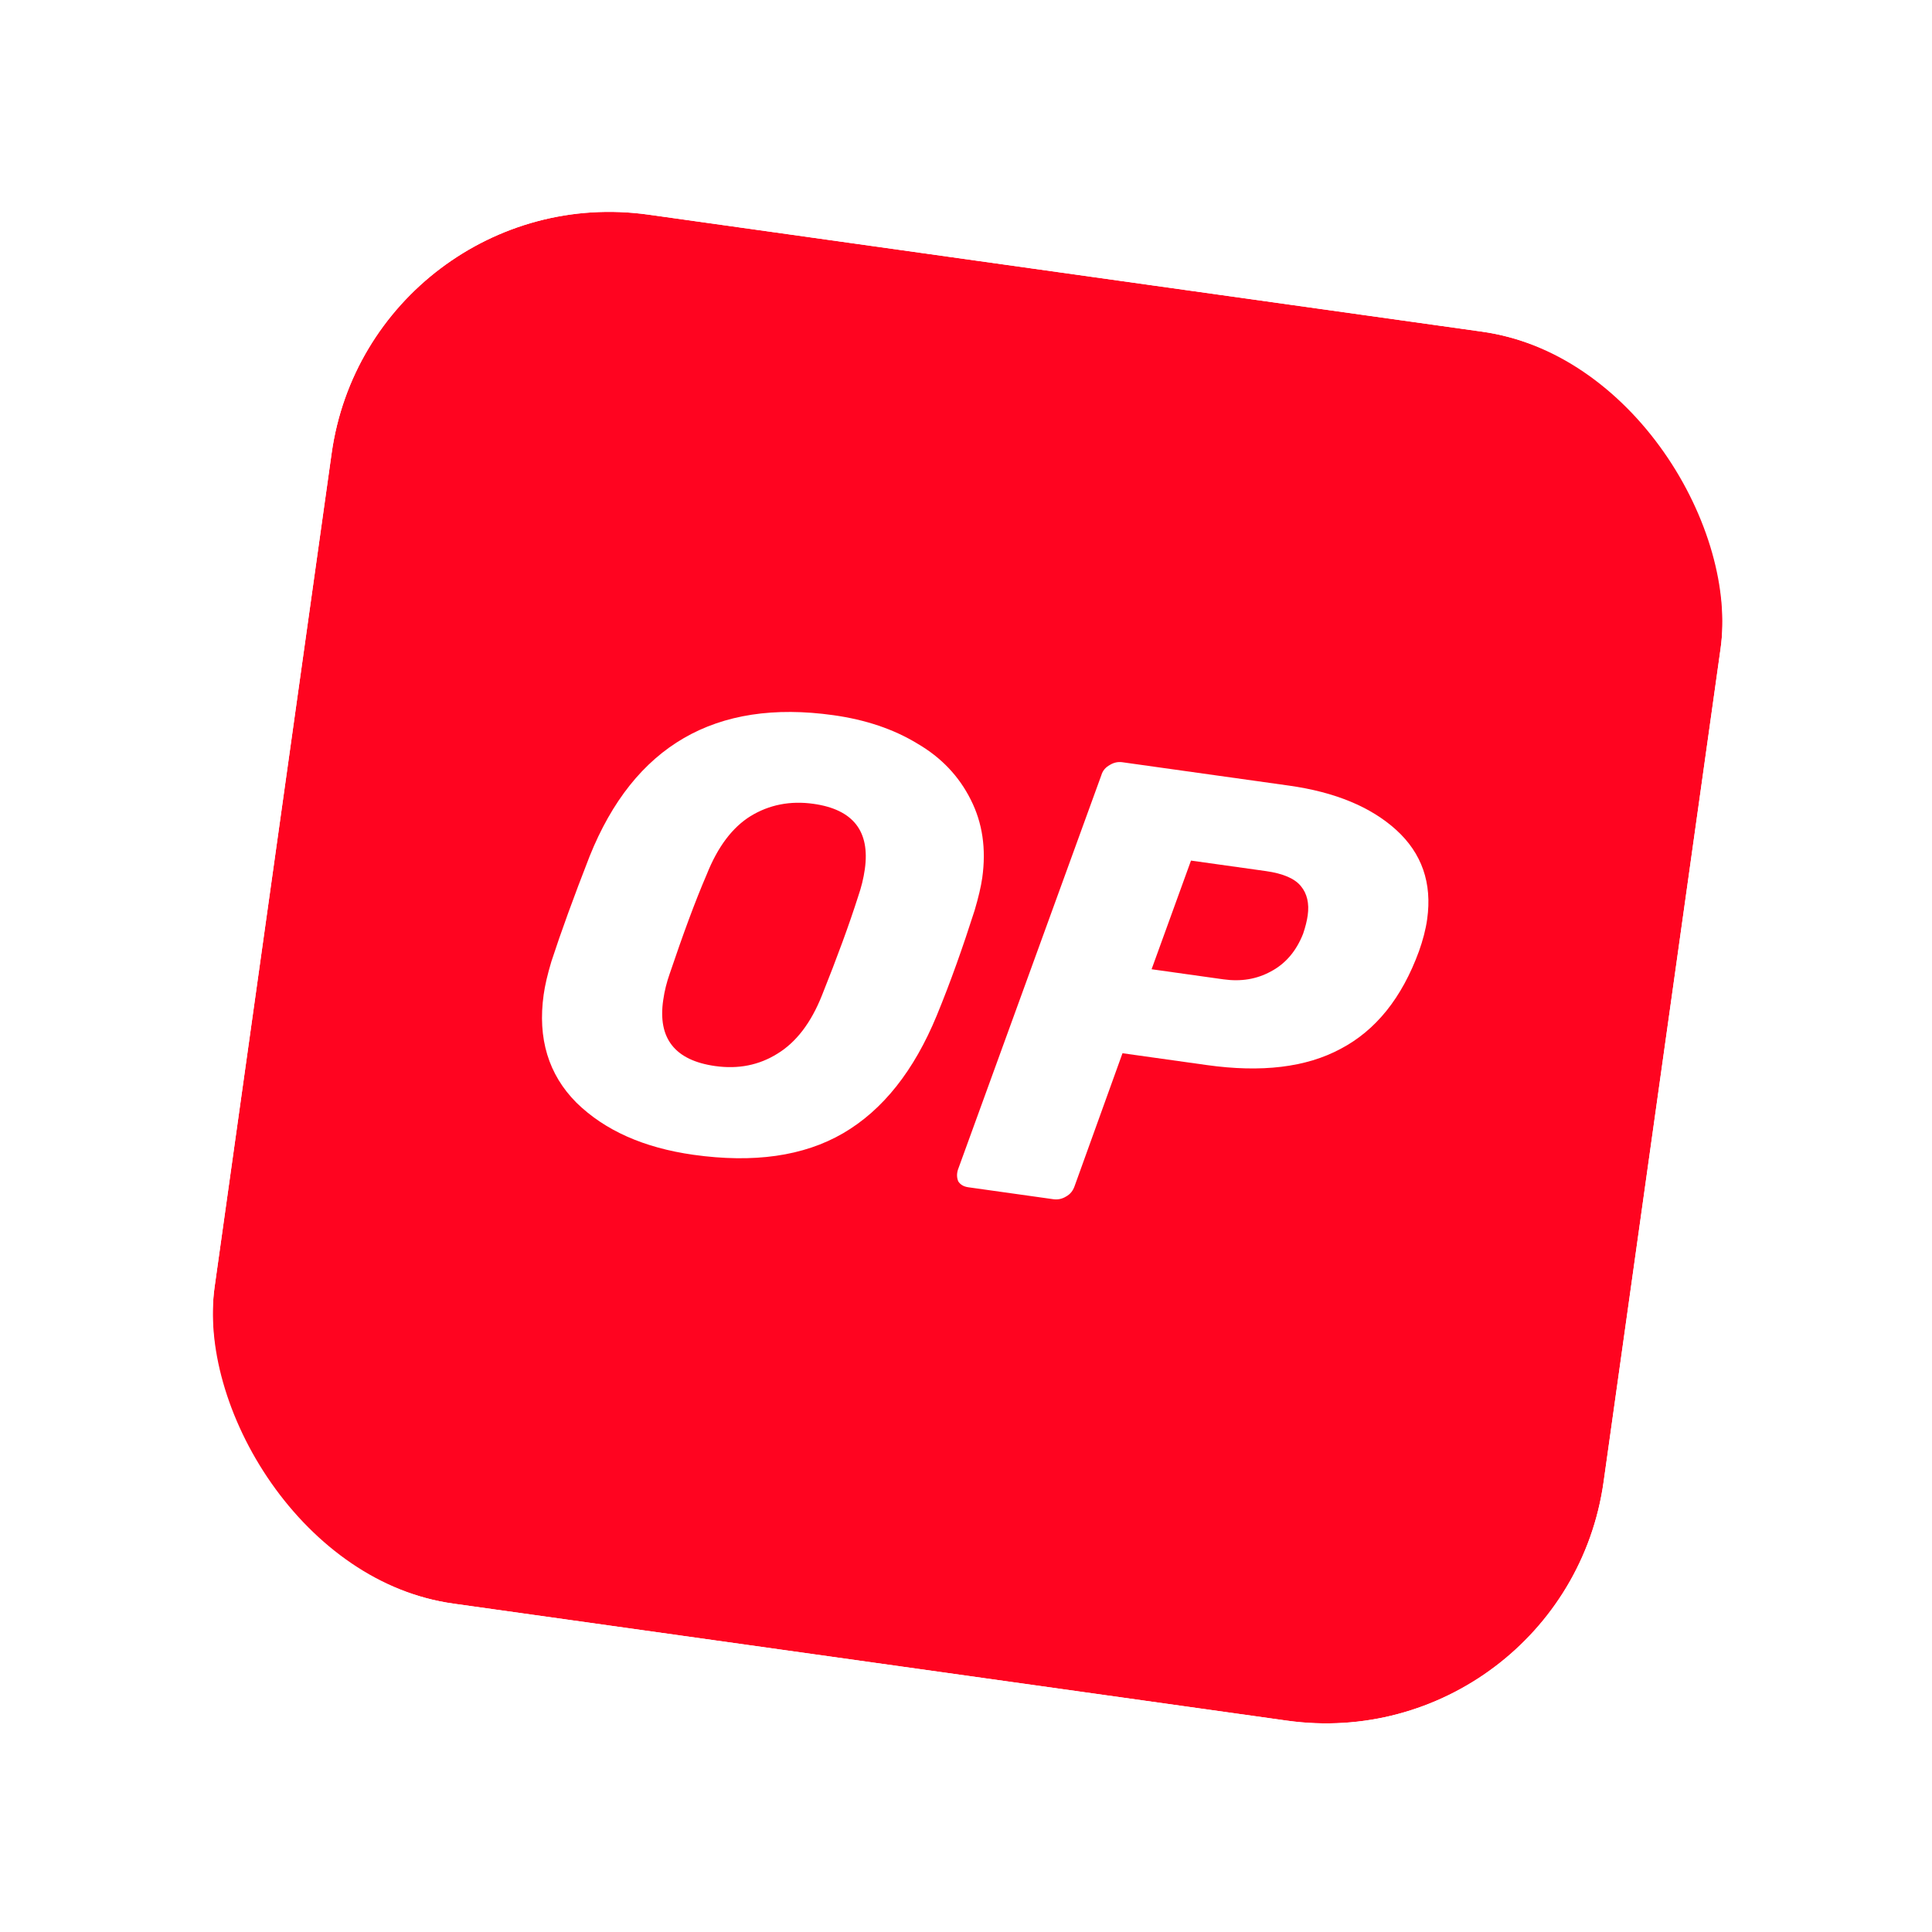 <svg width="66" height="66" viewBox="0 0 66 66" fill="none" xmlns="http://www.w3.org/2000/svg">
<g filter="url(#filter0_f_455_13766)">
<g clip-path="url(#clip0_455_13766)">
<rect x="12.661" y="6" width="47.915" height="47.915" rx="9.583" transform="rotate(7.991 12.661 6)" fill="#FF0420"/>
<path d="M23.692 39.45C21.995 39.211 20.661 38.618 19.692 37.669C18.735 36.71 18.362 35.473 18.572 33.981C18.616 33.663 18.703 33.291 18.836 32.846C19.162 31.846 19.596 30.653 20.141 29.255C21.659 25.473 24.439 23.866 28.471 24.432C29.564 24.585 30.529 24.907 31.342 25.404C32.158 25.879 32.764 26.521 33.163 27.32C33.563 28.108 33.694 28.997 33.555 29.988C33.513 30.284 33.426 30.655 33.294 31.101C32.9 32.335 32.475 33.541 32 34.694C31.226 36.571 30.165 37.92 28.8 38.715C27.447 39.501 25.741 39.737 23.692 39.45ZM24.431 36.418C25.228 36.53 25.933 36.385 26.557 35.996C27.192 35.609 27.703 34.95 28.079 34.004C28.598 32.706 29.012 31.58 29.323 30.602C29.422 30.314 29.499 30.011 29.544 29.692C29.726 28.394 29.145 27.651 27.79 27.46C26.993 27.348 26.276 27.492 25.641 27.879C25.017 28.267 24.518 28.929 24.142 29.874C23.745 30.794 23.332 31.921 22.875 33.273C22.778 33.55 22.702 33.841 22.657 34.16C22.461 35.48 23.064 36.226 24.431 36.418Z" fill="white"/>
<path d="M33.081 40.559C32.922 40.536 32.814 40.475 32.737 40.36C32.685 40.236 32.68 40.108 32.723 39.963L37.623 26.484C37.668 26.327 37.766 26.213 37.917 26.13C38.056 26.045 38.199 26.019 38.347 26.04L44.03 26.837C45.613 27.059 46.831 27.567 47.696 28.351C48.571 29.147 48.928 30.161 48.754 31.402C48.705 31.755 48.606 32.125 48.472 32.501C47.889 34.091 47.002 35.197 45.798 35.83C44.618 36.465 43.094 36.646 41.227 36.384L38.346 35.98L36.709 40.522C36.653 40.677 36.567 40.793 36.416 40.876C36.276 40.961 36.133 40.987 35.985 40.967L33.081 40.559ZM41.789 33.455C42.392 33.54 42.927 33.453 43.418 33.185C43.919 32.918 44.281 32.493 44.516 31.899C44.595 31.666 44.648 31.453 44.673 31.271C44.731 30.861 44.65 30.524 44.442 30.274C44.234 30.013 43.829 29.84 43.248 29.758L40.686 29.399L39.34 33.111L41.789 33.455Z" fill="white"/>
</g>
<rect x="11.029" y="3.836" width="51.748" height="51.748" rx="11.5" transform="rotate(7.991 11.029 3.836)" stroke="white" stroke-width="3.833"/>
</g>
<defs>
<filter id="filter0_f_455_13766" x="0.404" y="0.404" width="65.302" height="65.303" filterUnits="userSpaceOnUse" color-interpolation-filters="sRGB">
<feFlood flood-opacity="0" result="BackgroundImageFix"/>
<feBlend mode="normal" in="SourceGraphic" in2="BackgroundImageFix" result="shape"/>
<feGaussianBlur stdDeviation="1.5" result="effect1_foregroundBlur_455_13766"/>
</filter>
<clipPath id="clip0_455_13766">
<rect x="12.661" y="6" width="47.915" height="47.915" rx="9.583" transform="rotate(7.991 12.661 6)" fill="white"/>
</clipPath>
</defs>
</svg>
